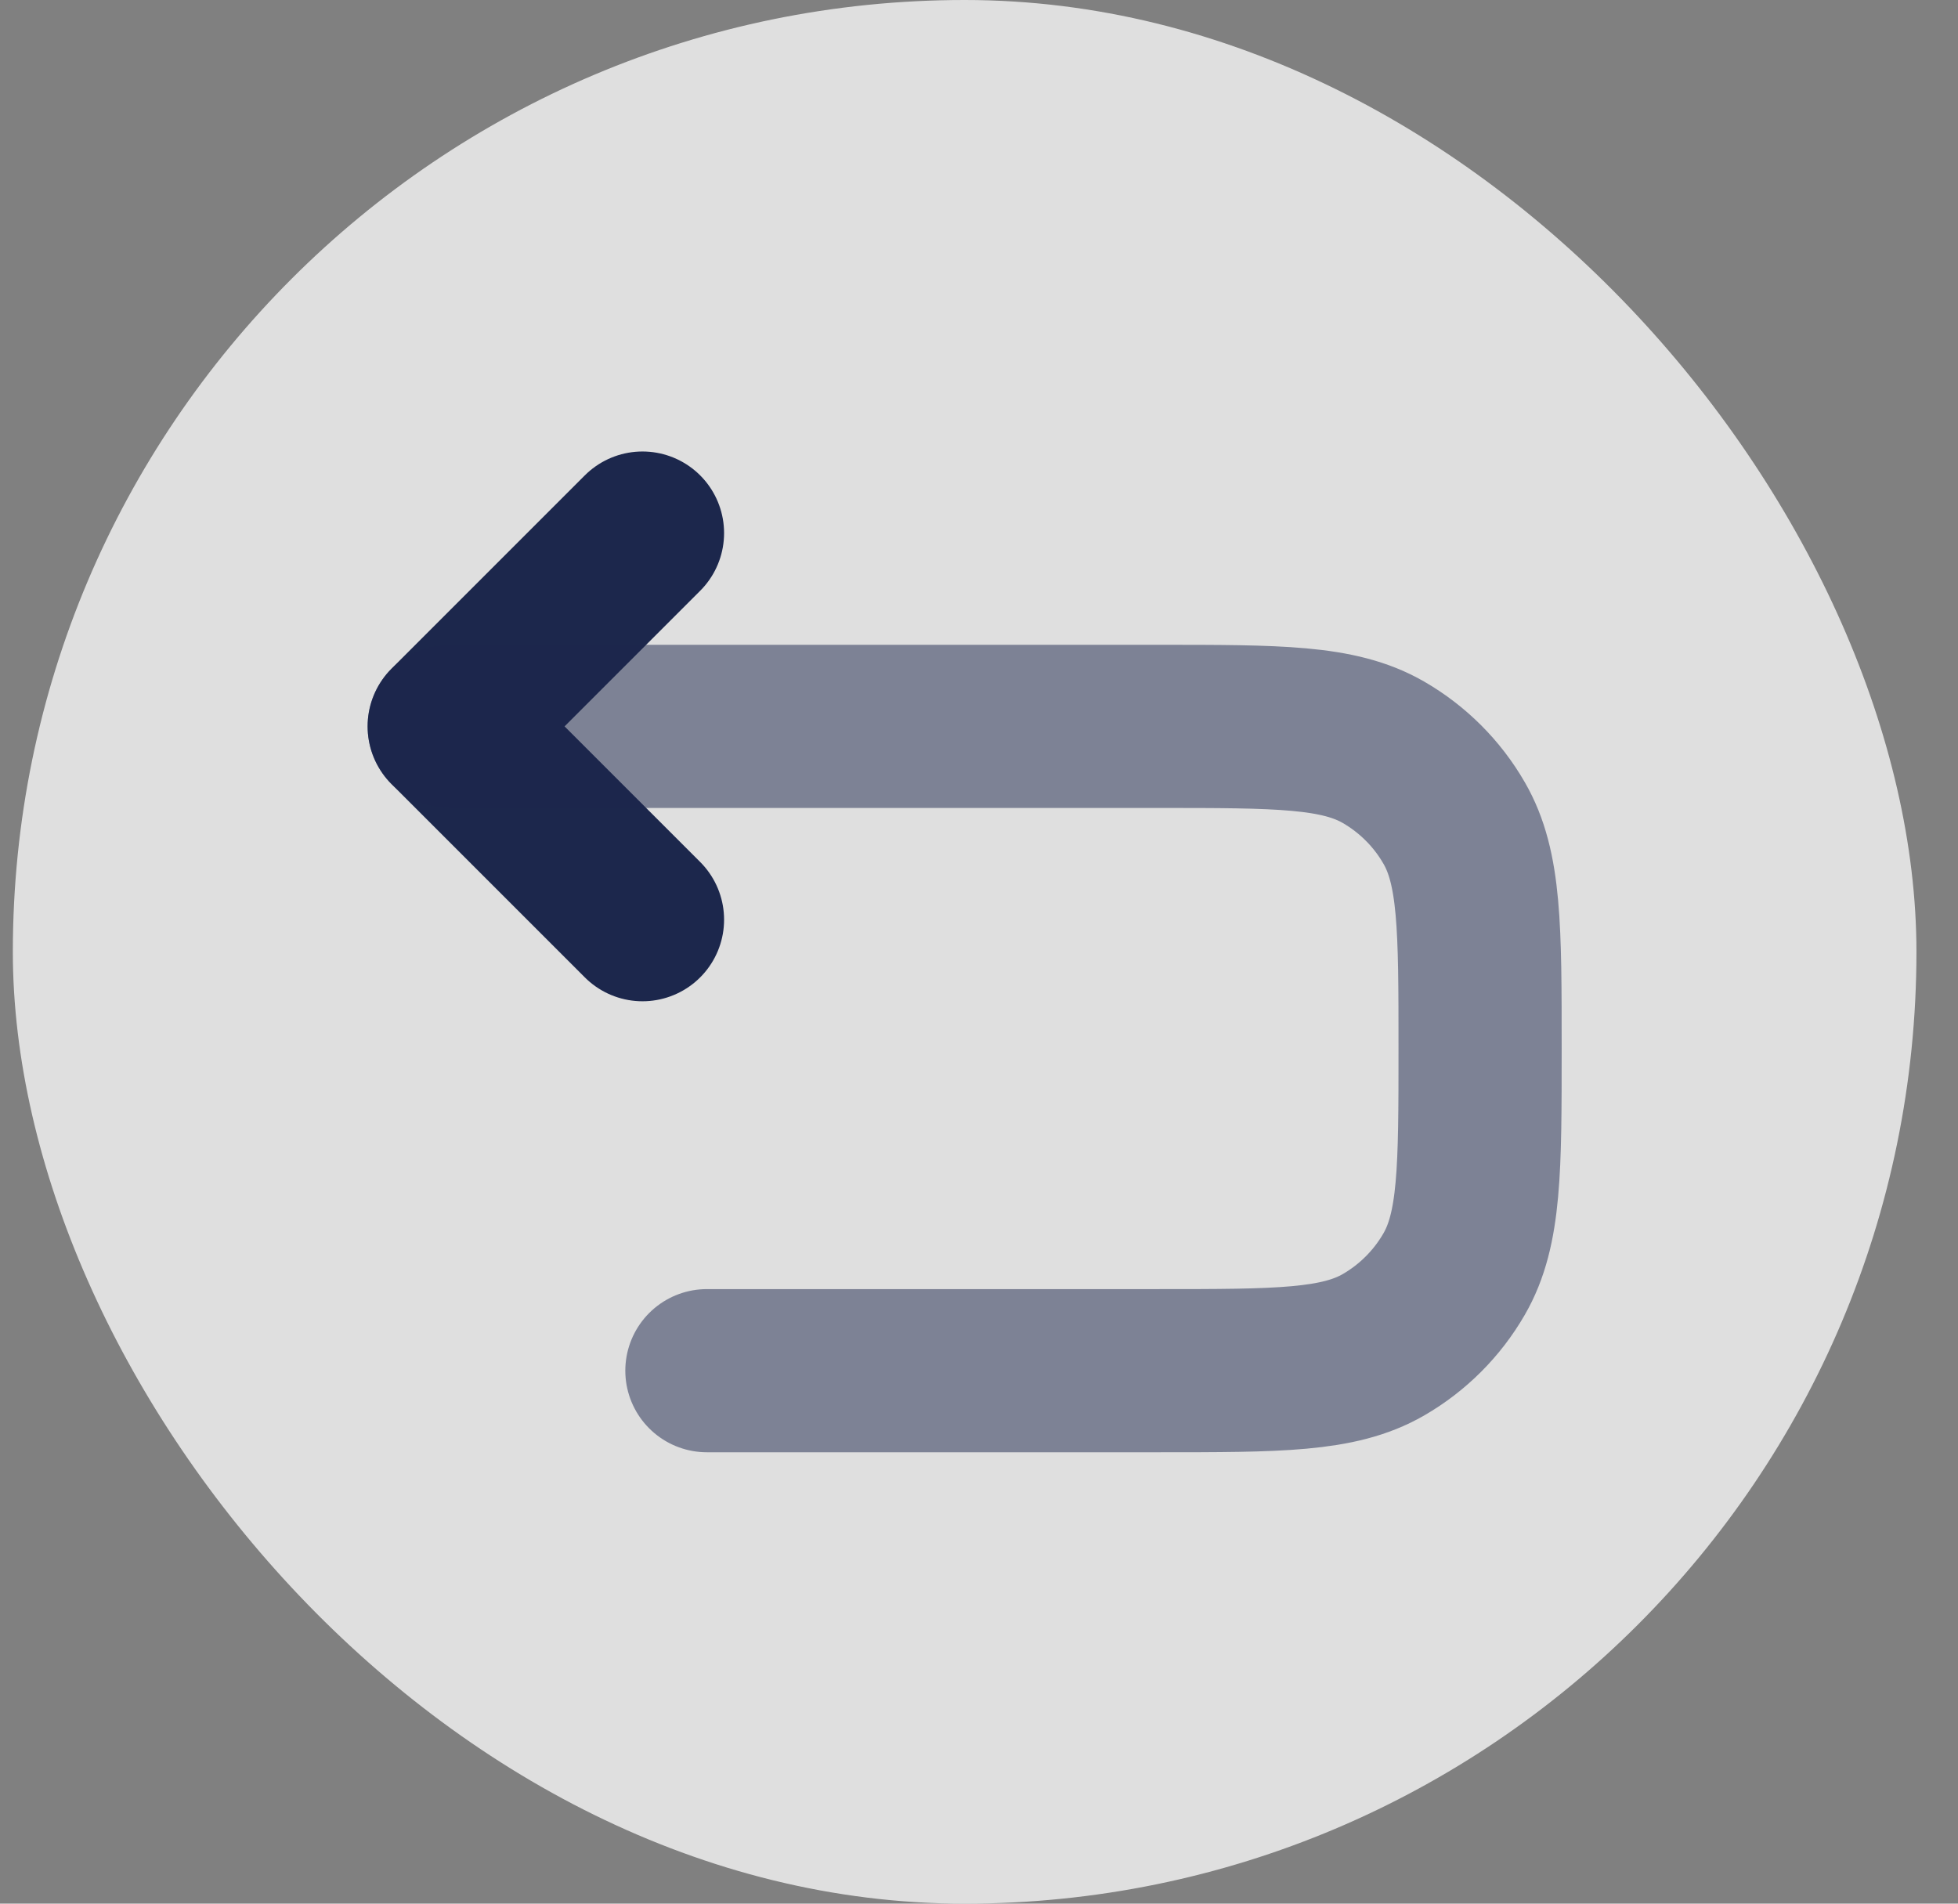 <svg width="36" height="35" viewBox="0 0 36 35" fill="none" xmlns="http://www.w3.org/2000/svg">
<rect x="0" y="0" width="36" height="35" fill="#808080" stroke="none"/>
<rect opacity="0.75" x="0.236" width="35" height="35" rx="17.5" fill="white"/>
<path d="M11.813 9.801L8.259 13.355L11.813 16.909" stroke="#1C274C" stroke-width="3" stroke-linecap="round" stroke-linejoin="round"/>
<path opacity="0.5" d="M8.259 13.355H21.29C23.504 13.355 24.611 13.355 25.436 13.831C25.976 14.143 26.425 14.591 26.736 15.132C27.213 15.956 27.213 17.063 27.213 19.278C27.213 21.492 27.213 22.599 26.736 23.424C26.425 23.964 25.976 24.413 25.436 24.725C24.611 25.201 23.504 25.201 21.29 25.201H12.997" stroke="#1C274C" stroke-width="3" stroke-linecap="round"/>
</svg>
